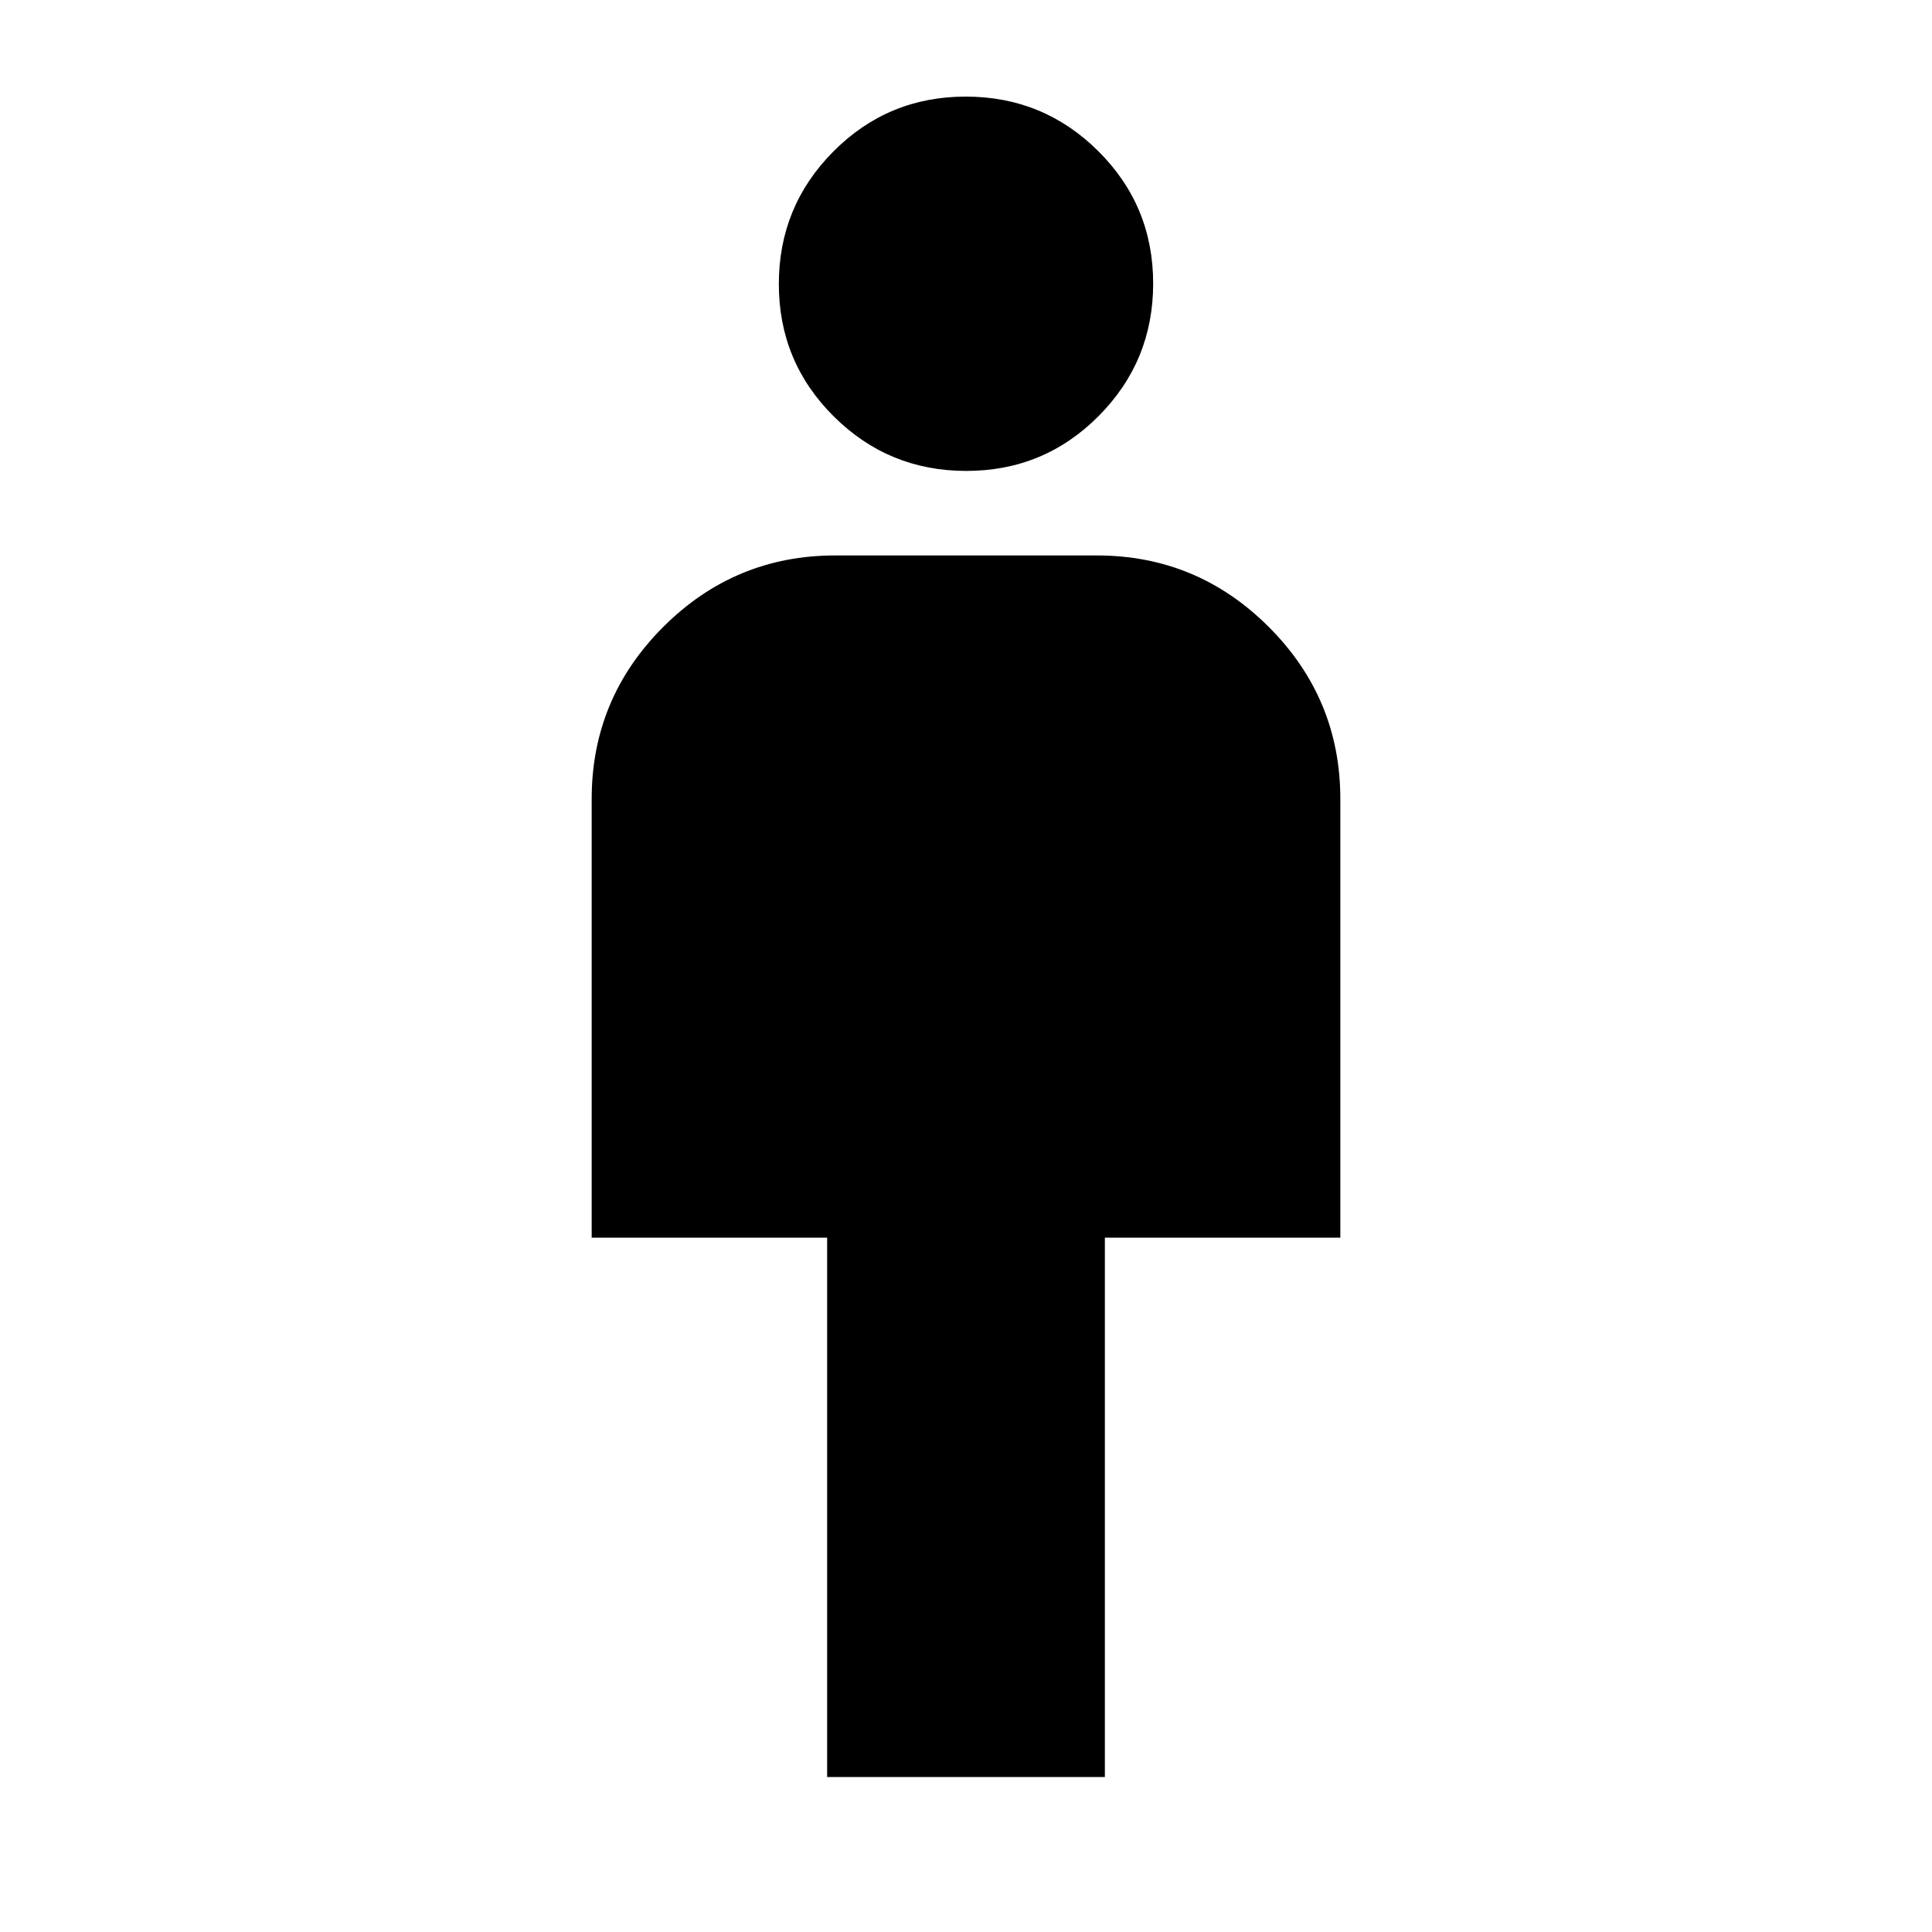 <svg xmlns="http://www.w3.org/2000/svg" height="24" viewBox="0 -960 960 960" width="24"><path d="M411-77v-268H294v-218q0-49.91 35.54-85.46Q365.09-684 415-684h130q49.91 0 85.46 35.54Q666-612.91 666-563v218H549v268H411Zm69.13-649q-38.63 0-65.88-27.12Q387-780.23 387-818.87q0-38.63 27.12-65.88Q441.23-912 479.87-912q38.63 0 65.88 27.12Q573-857.77 573-819.13q0 38.63-27.12 65.88Q518.77-726 480.13-726Z"/></svg>